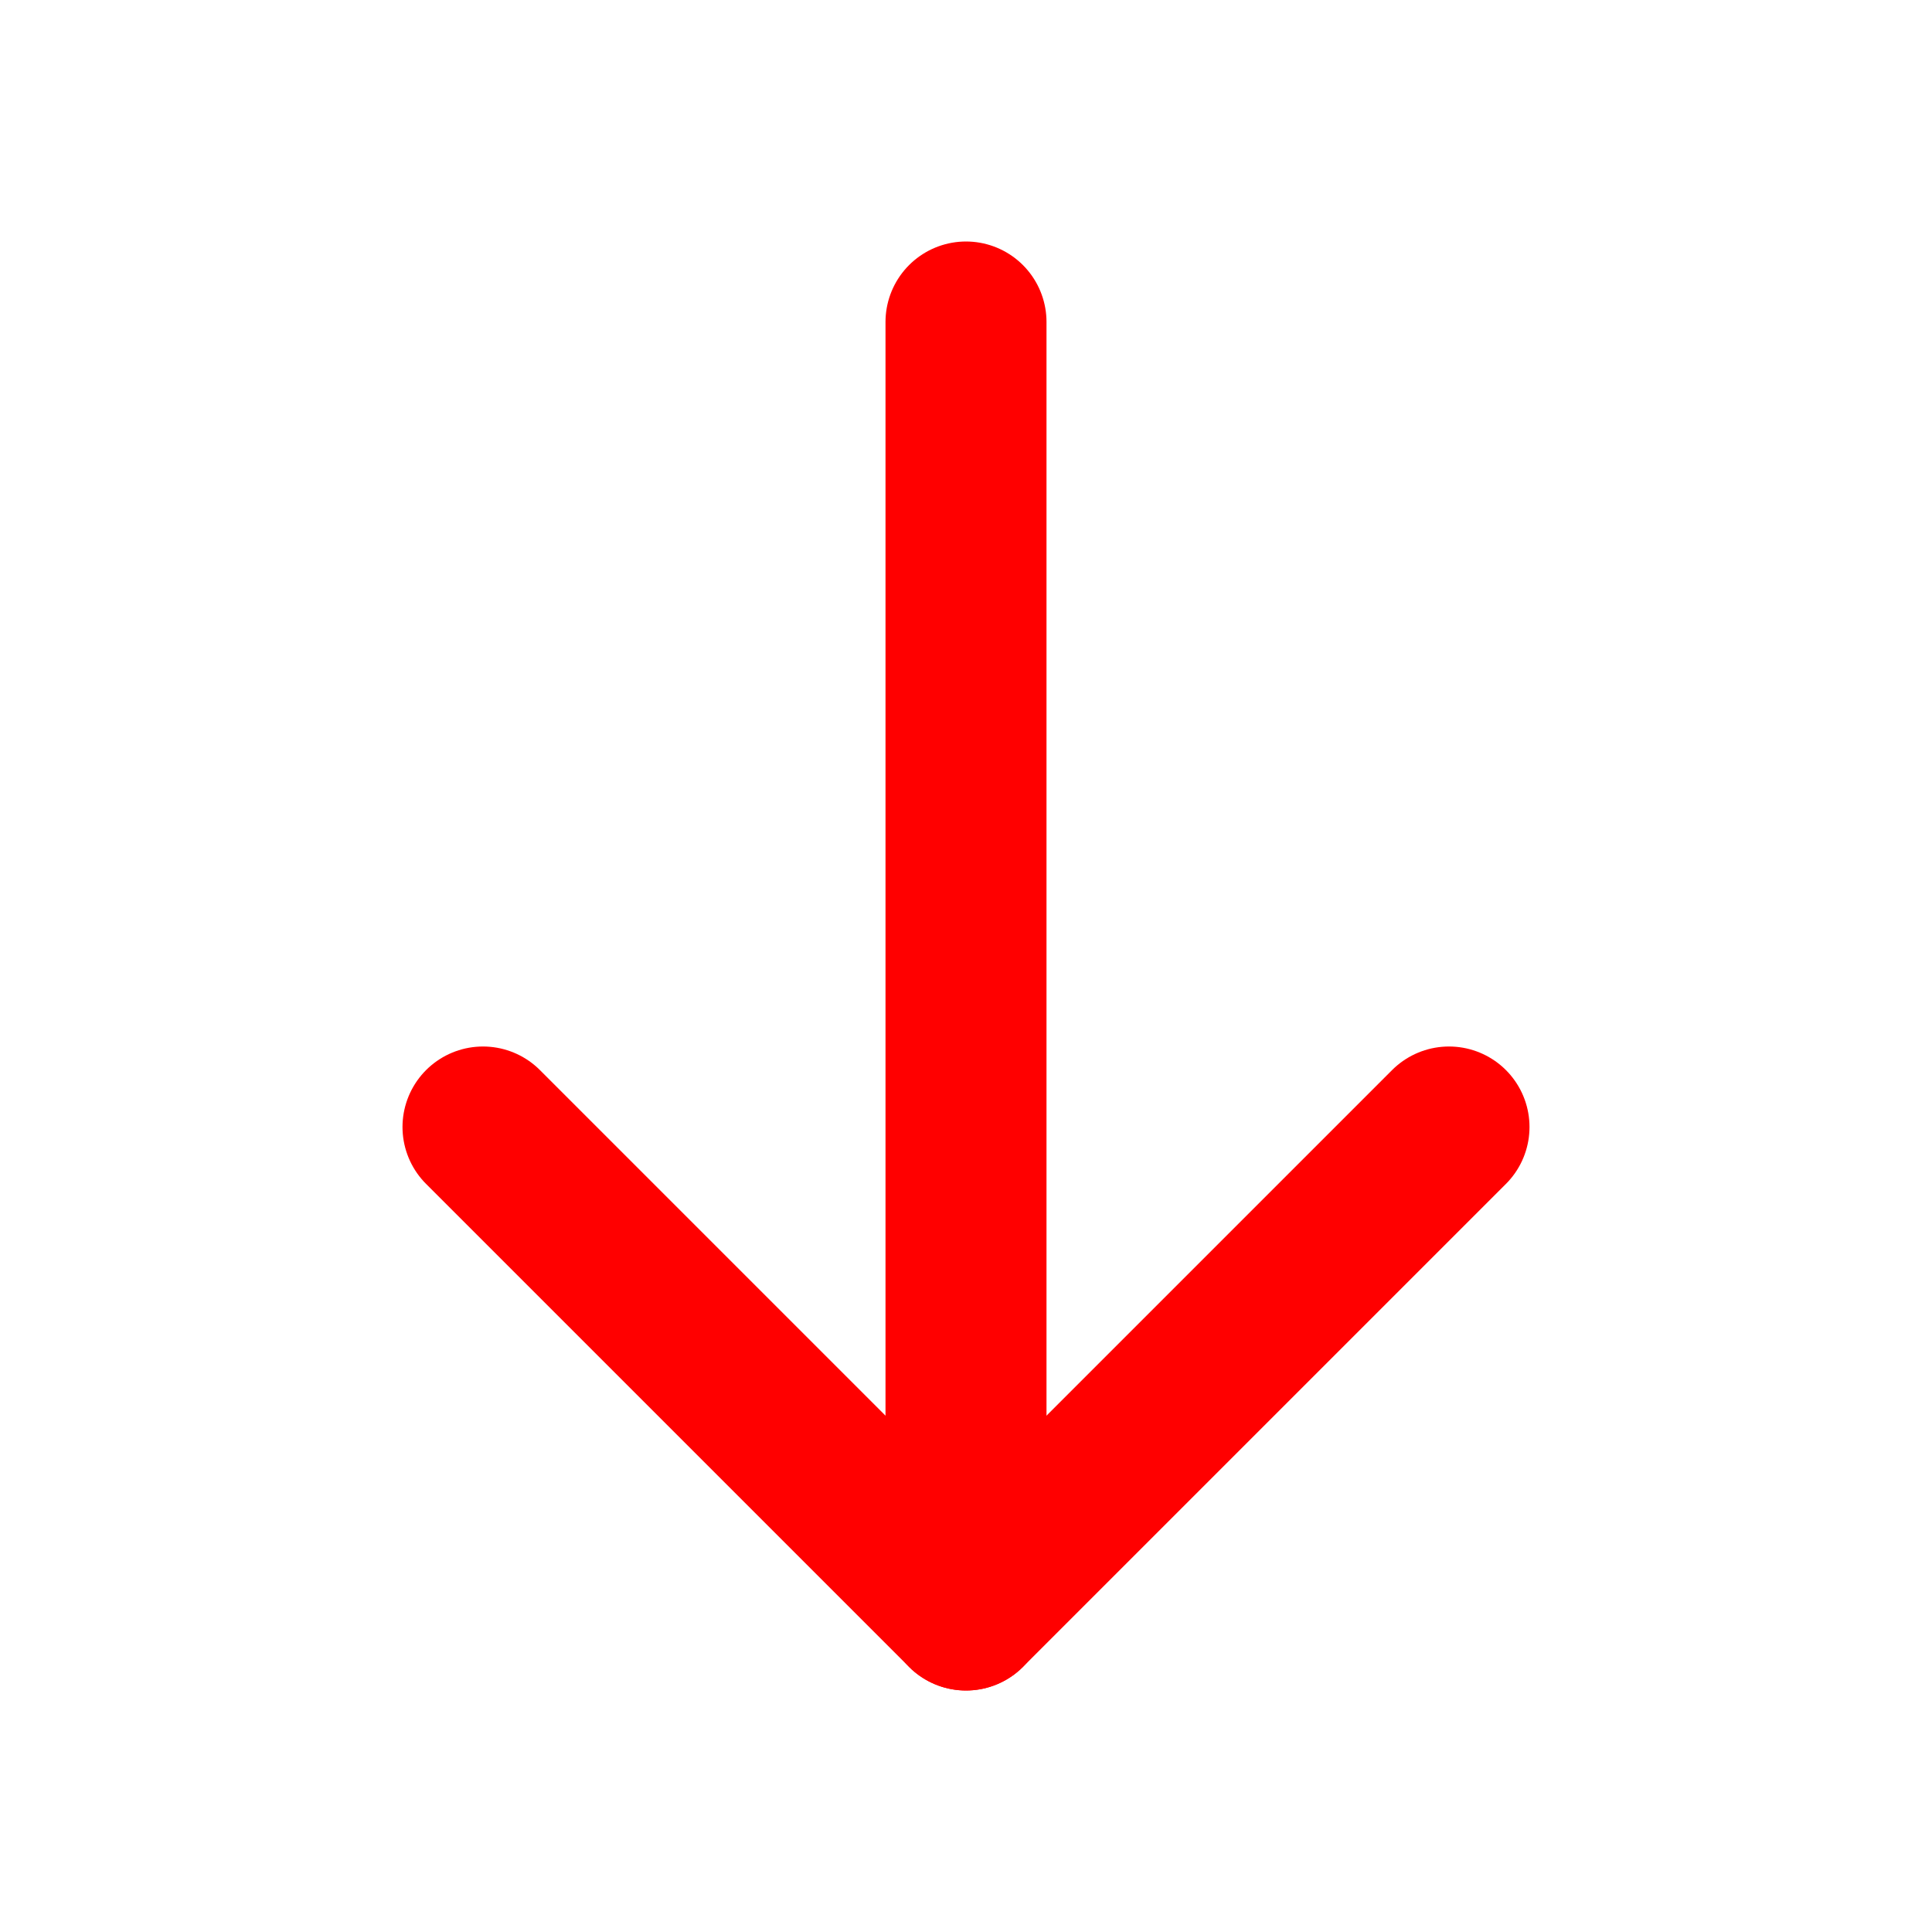 <svg xmlns="http://www.w3.org/2000/svg" width="24" height="24" viewBox="0 0 24 24" fill="none" stroke="#FF0000" stroke-width="2" stroke-linecap="round" stroke-linejoin="round">
  <line x1="12" y1="4" x2="12" y2="20"/>
  <polyline points="18 14 12 20 6 14"/>
</svg>
